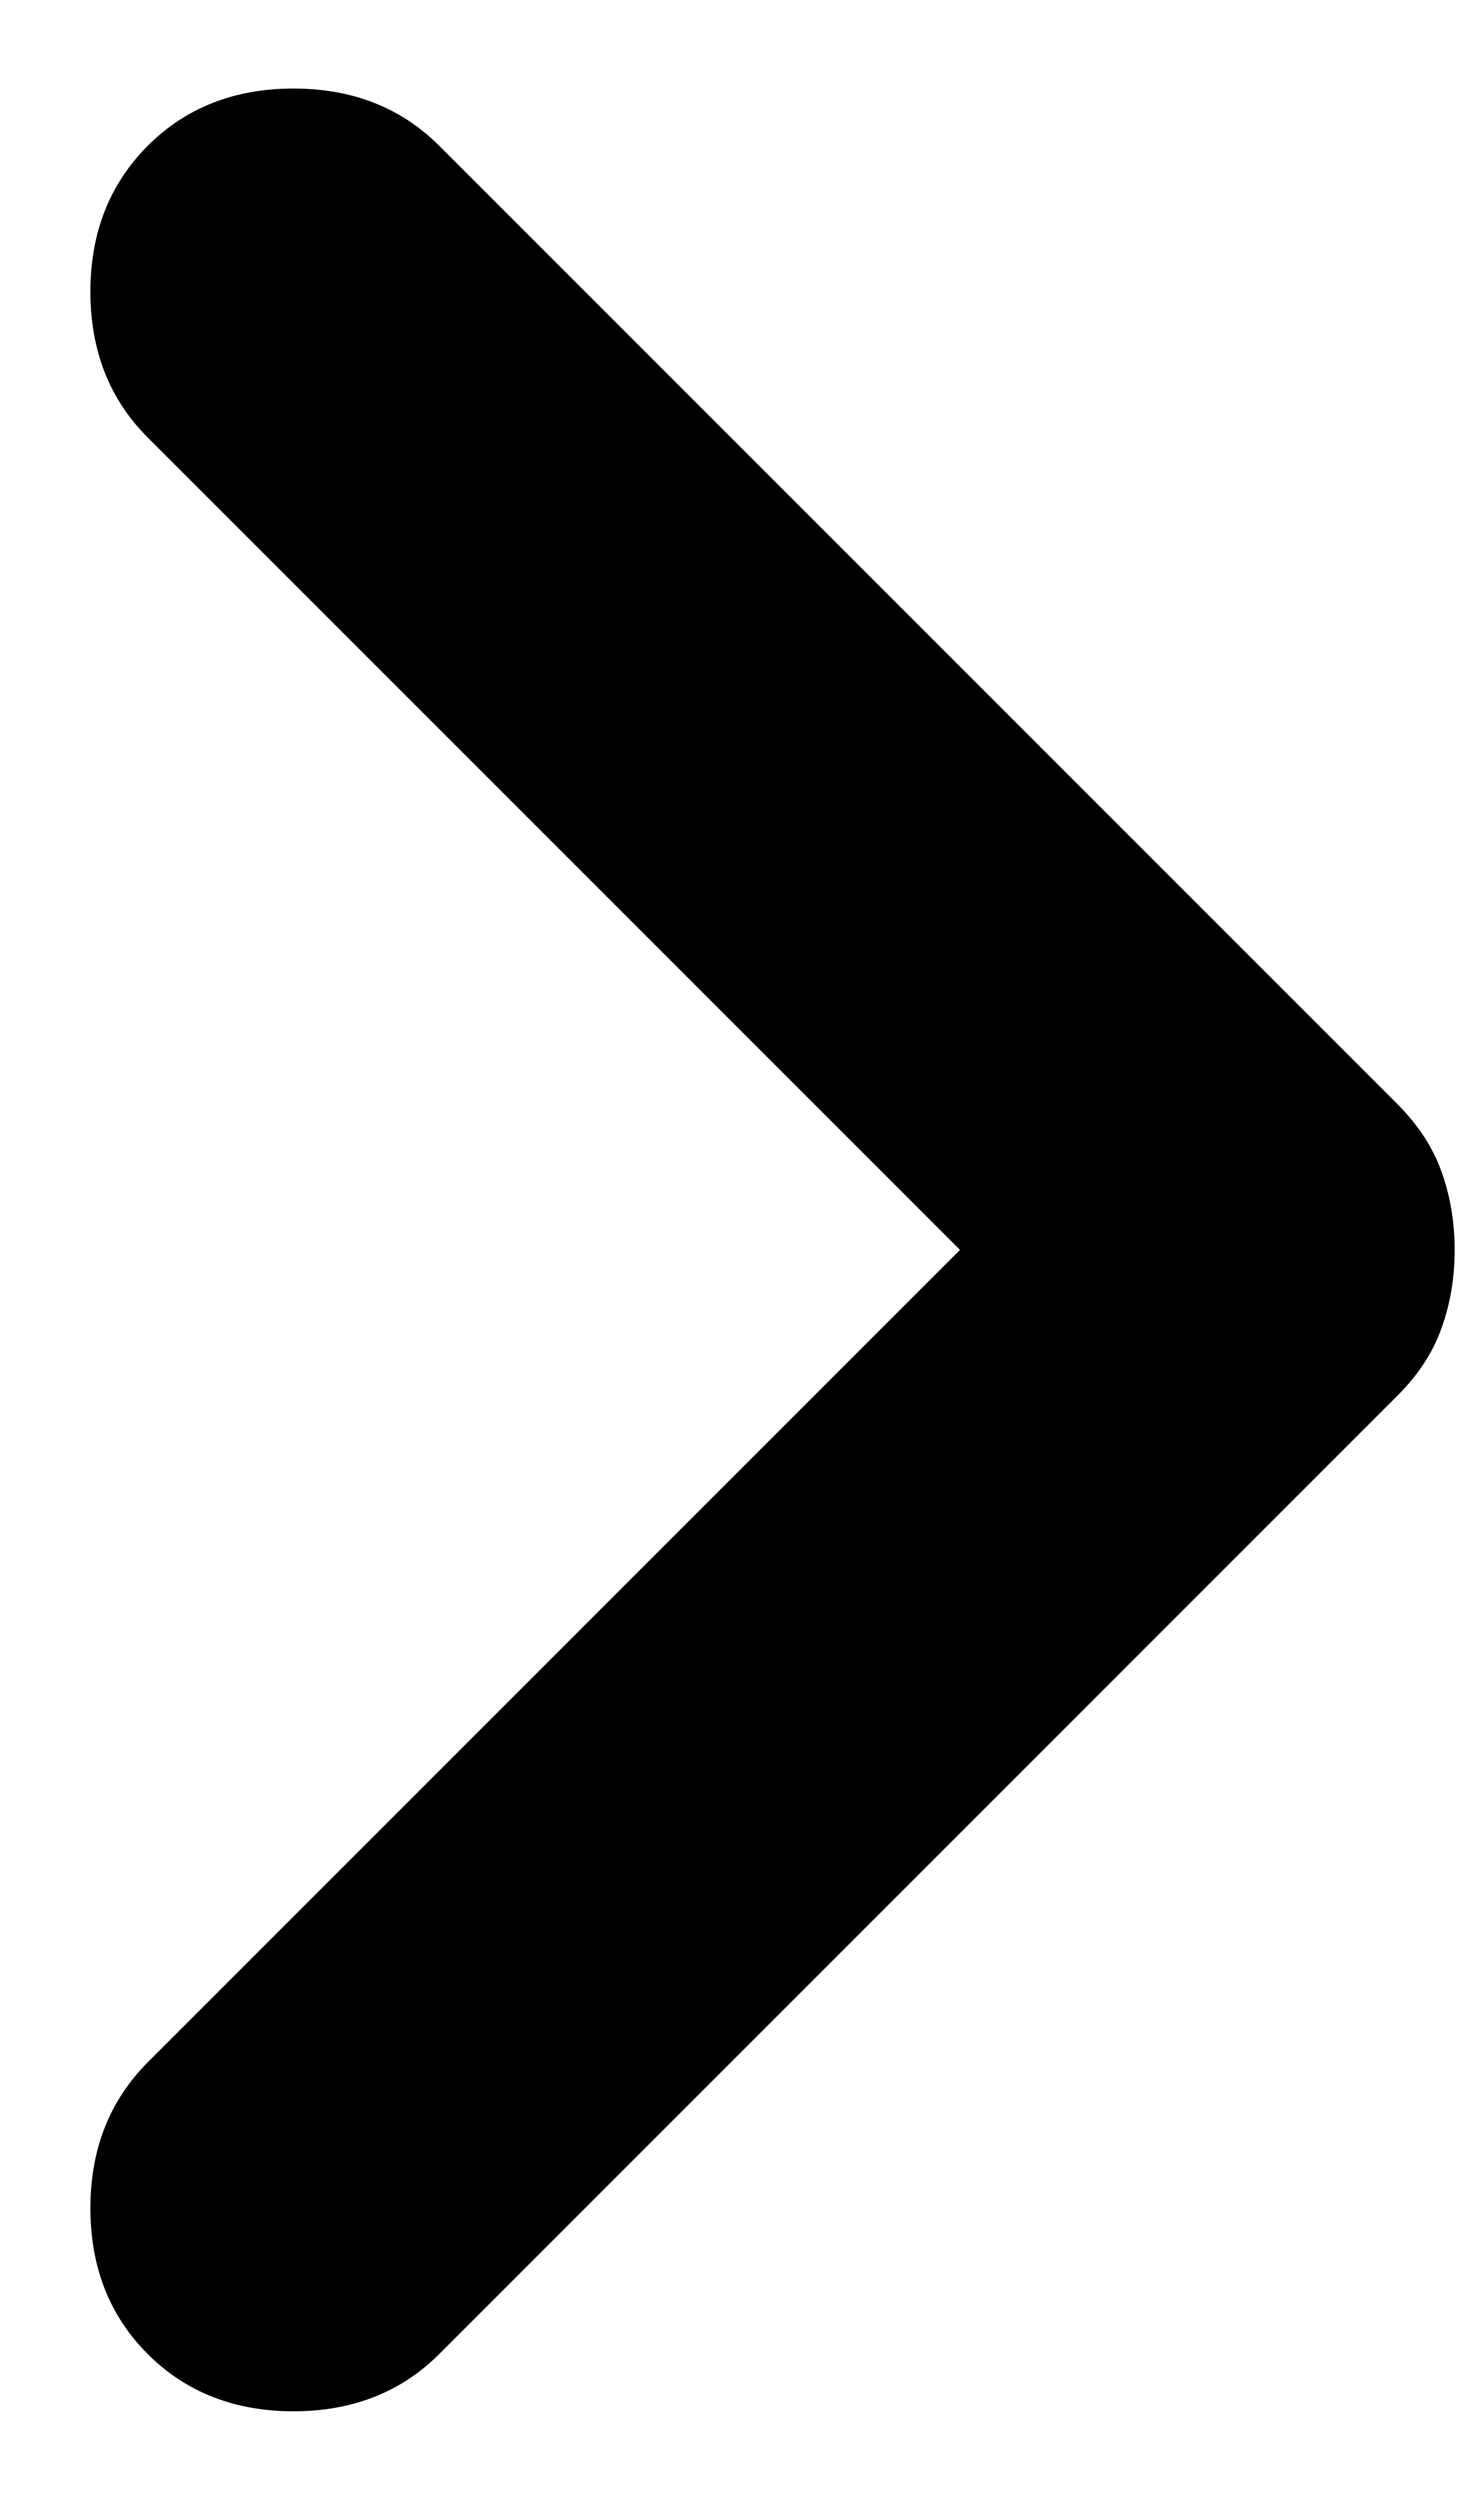 <svg width="7" height="12" viewBox="0 0 7 12" fill="none" xmlns="http://www.w3.org/2000/svg">
<path d="M2.109 0.7L6.709 5.3C6.809 5.4 6.88 5.509 6.921 5.625C6.963 5.742 6.984 5.867 6.984 6C6.984 6.134 6.963 6.259 6.921 6.375C6.88 6.492 6.809 6.6 6.709 6.7L2.109 11.3C1.926 11.483 1.692 11.575 1.409 11.575C1.126 11.575 0.892 11.483 0.709 11.3C0.526 11.117 0.434 10.883 0.434 10.6C0.434 10.317 0.526 10.084 0.709 9.9L4.609 6L0.709 2.1C0.526 1.917 0.434 1.684 0.434 1.4C0.434 1.117 0.526 0.884 0.709 0.7C0.892 0.517 1.126 0.425 1.409 0.425C1.692 0.425 1.926 0.517 2.109 0.7Z" fill="black"/>
</svg>
